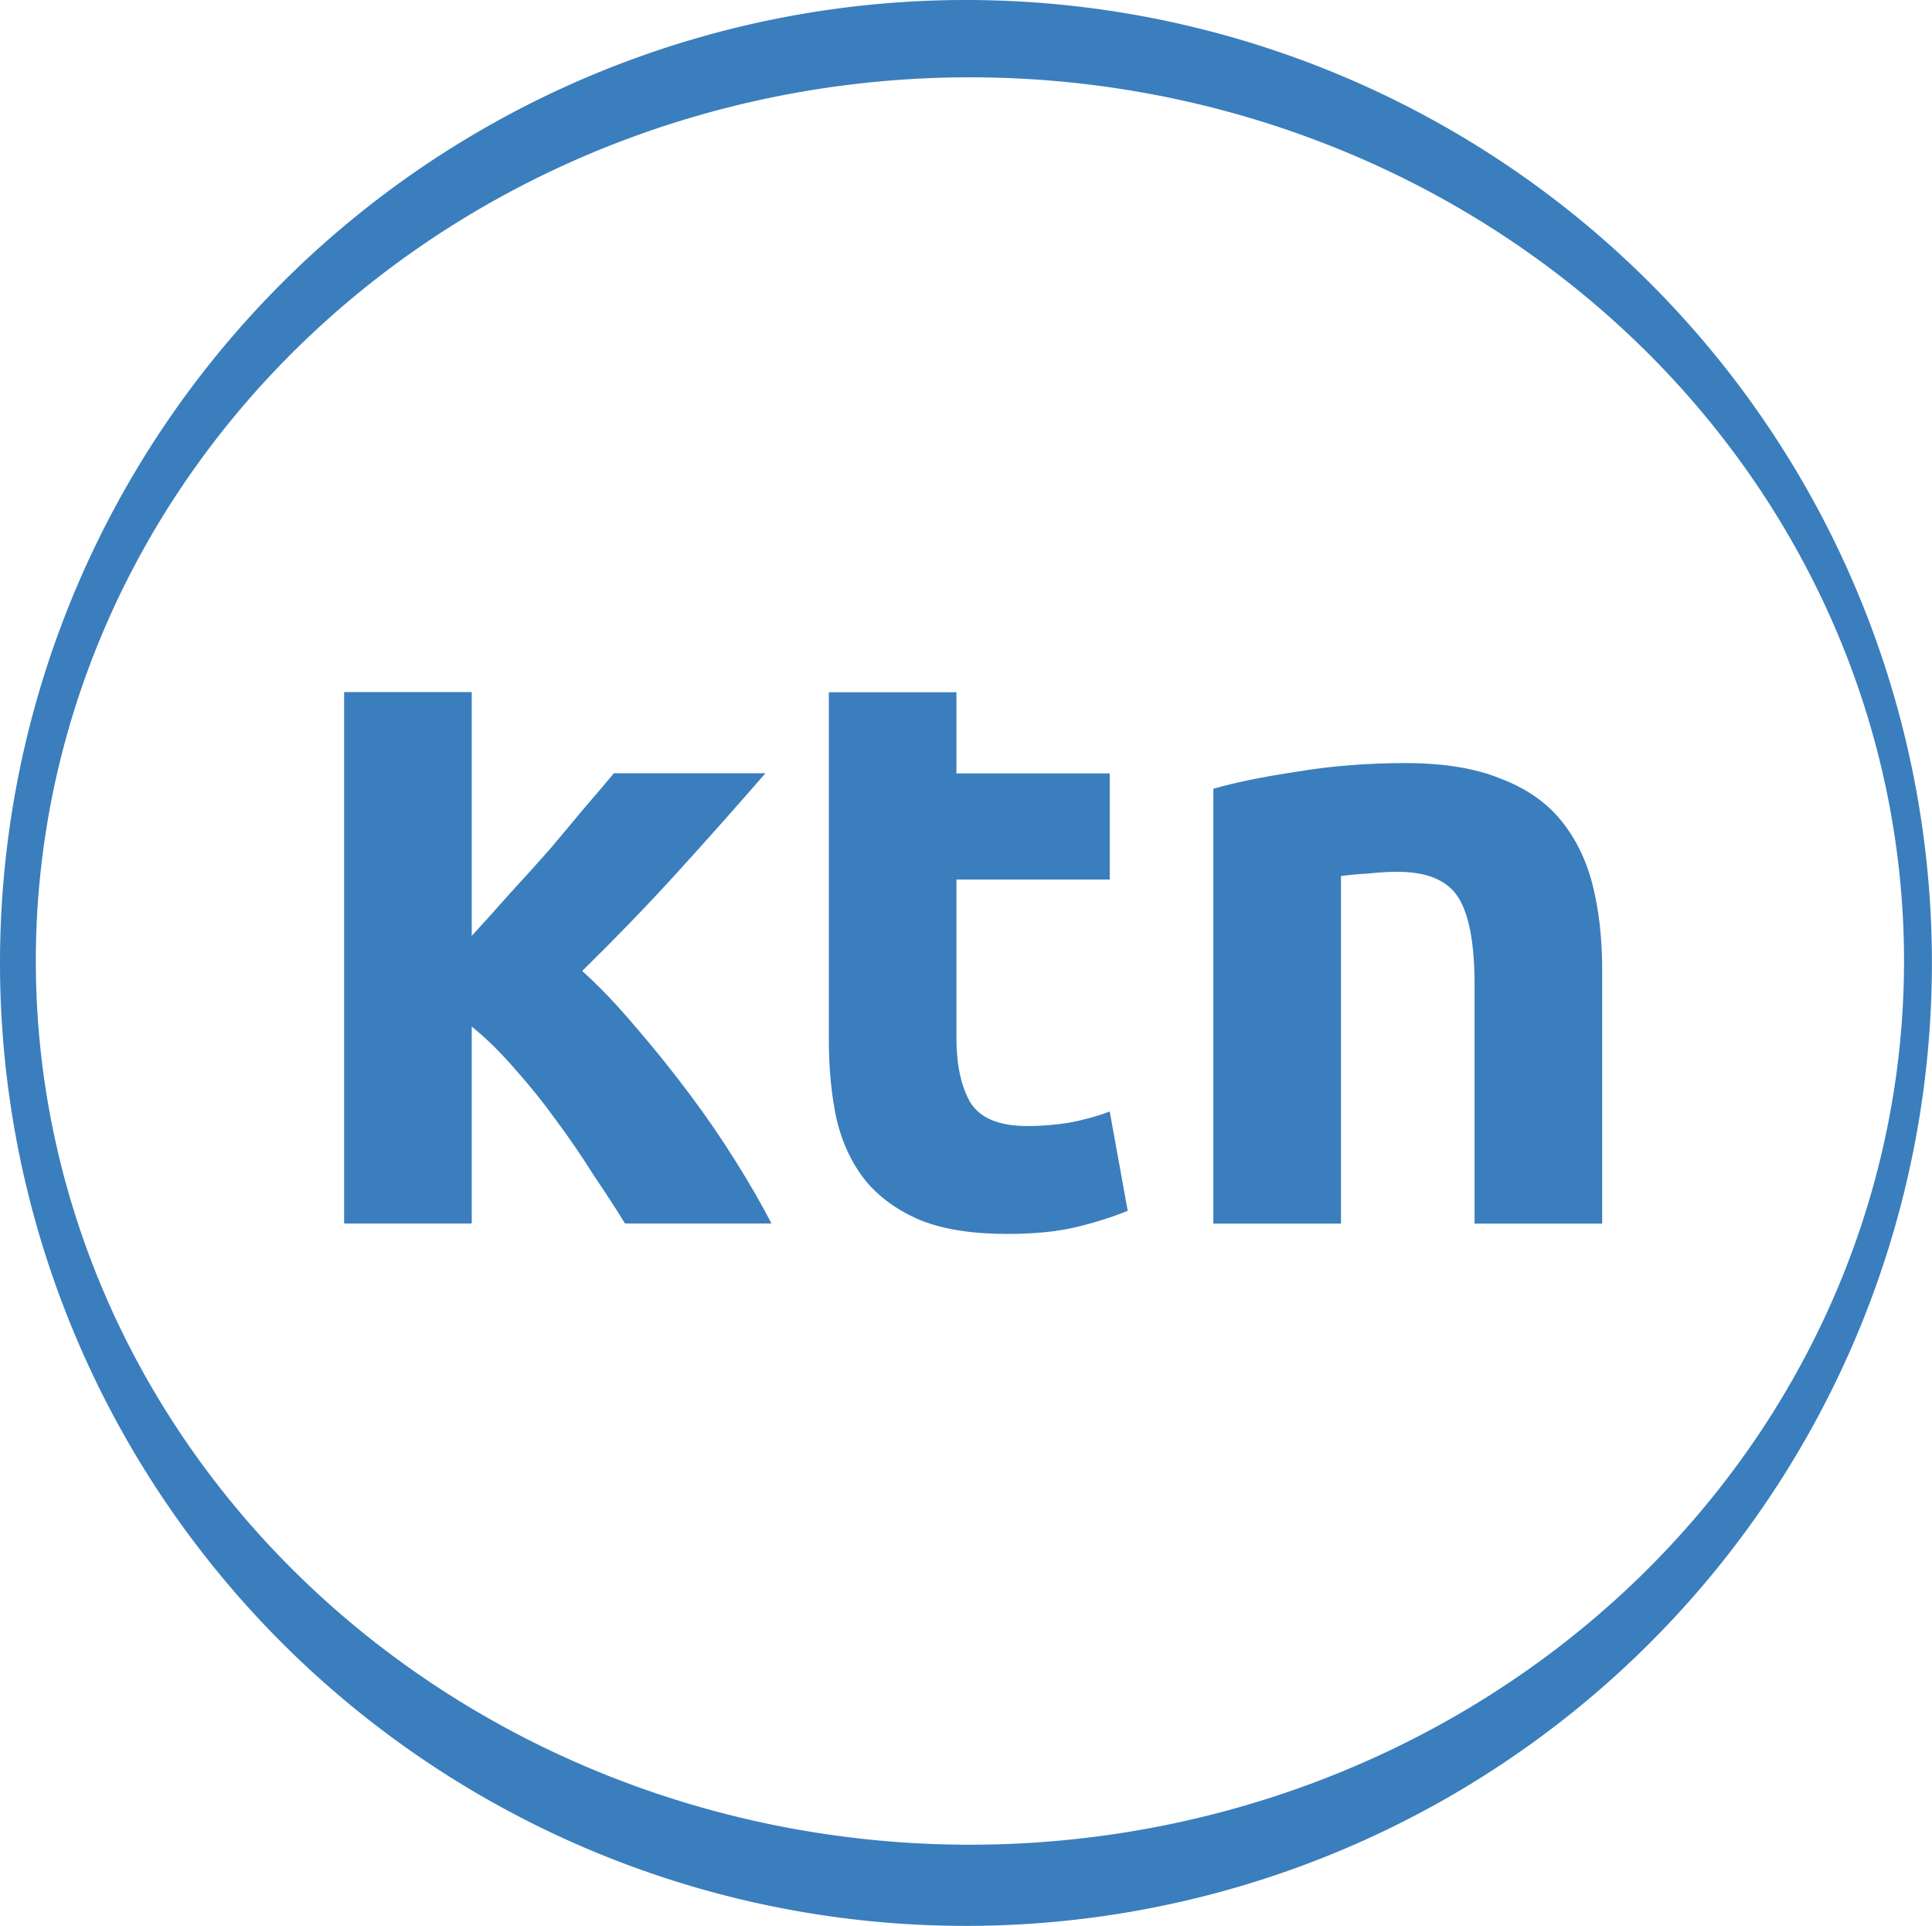 <svg width="211.67mm" height="210.97mm" version="1.1" viewBox="0 0 211.67 210.97" xml:space="preserve" xmlns="http://www.w3.org/2000/svg">
	<g transform="translate(-243.86 -143.8)" fill="#3a7ebd">
		<g transform="matrix(2.116 0 0 2.115 -271.99 -160.39)" stroke-width="1.386" aria-label="ktn">
			<path d="m268.21 192.3c0.65-0.709 1.315-1.448 1.995-2.217 0.709-0.769 1.389-1.522 2.04-2.261 0.65-0.769 1.256-1.493 1.818-2.173 0.591-0.68 1.094-1.271 1.508-1.774h7.848c-1.567 1.803-3.104 3.532-4.611 5.188-1.478 1.626-3.104 3.311-4.877 5.055 0.887 0.798 1.803 1.759 2.749 2.882 0.946 1.094 1.862 2.232 2.749 3.414s1.7 2.365 2.439 3.547 1.36 2.261 1.862 3.237h-7.582c-0.473-0.769-1.02-1.611-1.641-2.527-0.591-0.946-1.227-1.877-1.907-2.793-0.68-0.946-1.404-1.847-2.173-2.705-0.739-0.857-1.478-1.581-2.217-2.173v10.198h-6.607v-27.526h6.607z"/>
			<path d="m286.7 179.68h6.607v4.203h7.937v5.498h-7.937v8.203c0 1.389 0.236 2.498 0.709 3.325 0.503 0.828 1.493 1.242 2.971 1.242 0.709 0 1.434-0.059 2.173-0.177 0.769-0.148 1.463-0.34 2.084-0.576l0.931 5.143c-0.798 0.325-1.685 0.606-2.66 0.842s-2.173 0.355-3.591 0.355c-1.803 0-3.296-0.236-4.478-0.709-1.182-0.503-2.128-1.182-2.838-2.04-0.709-0.887-1.212-1.951-1.508-3.192-0.266-1.242-0.399-2.616-0.399-4.124z"/>
			<path d="m306.61 184.68q1.685-0.488 4.345-0.887 2.66-0.443 5.587-0.443 2.971 0 4.922 0.798 1.995 0.754 3.148 2.173t1.641 3.37 0.488 4.345v13.169h-6.607v-12.371q0-3.192-0.842-4.523t-3.148-1.33q-0.709 0-1.508 0.089-0.798 0.044-1.419 0.133v18.002h-6.607z"/>
		</g>
		<path d="m349.69 143.8a105.83 105.49 0 0 0-105.83 105.49 105.83 105.49 0 0 0 105.83 105.49 105.83 105.49 0 0 0 105.83-105.49 105.83 105.49 0 0 0-105.83-105.49zm0.435 8.47a102.34 96.809 0 0 1 102.34 96.809 102.34 96.809 0 0 1-102.34 96.809 102.34 96.809 0 0 1-102.34-96.809 102.34 96.809 0 0 1 102.34-96.809z" stroke-width="0"/>
	</g>
</svg>
